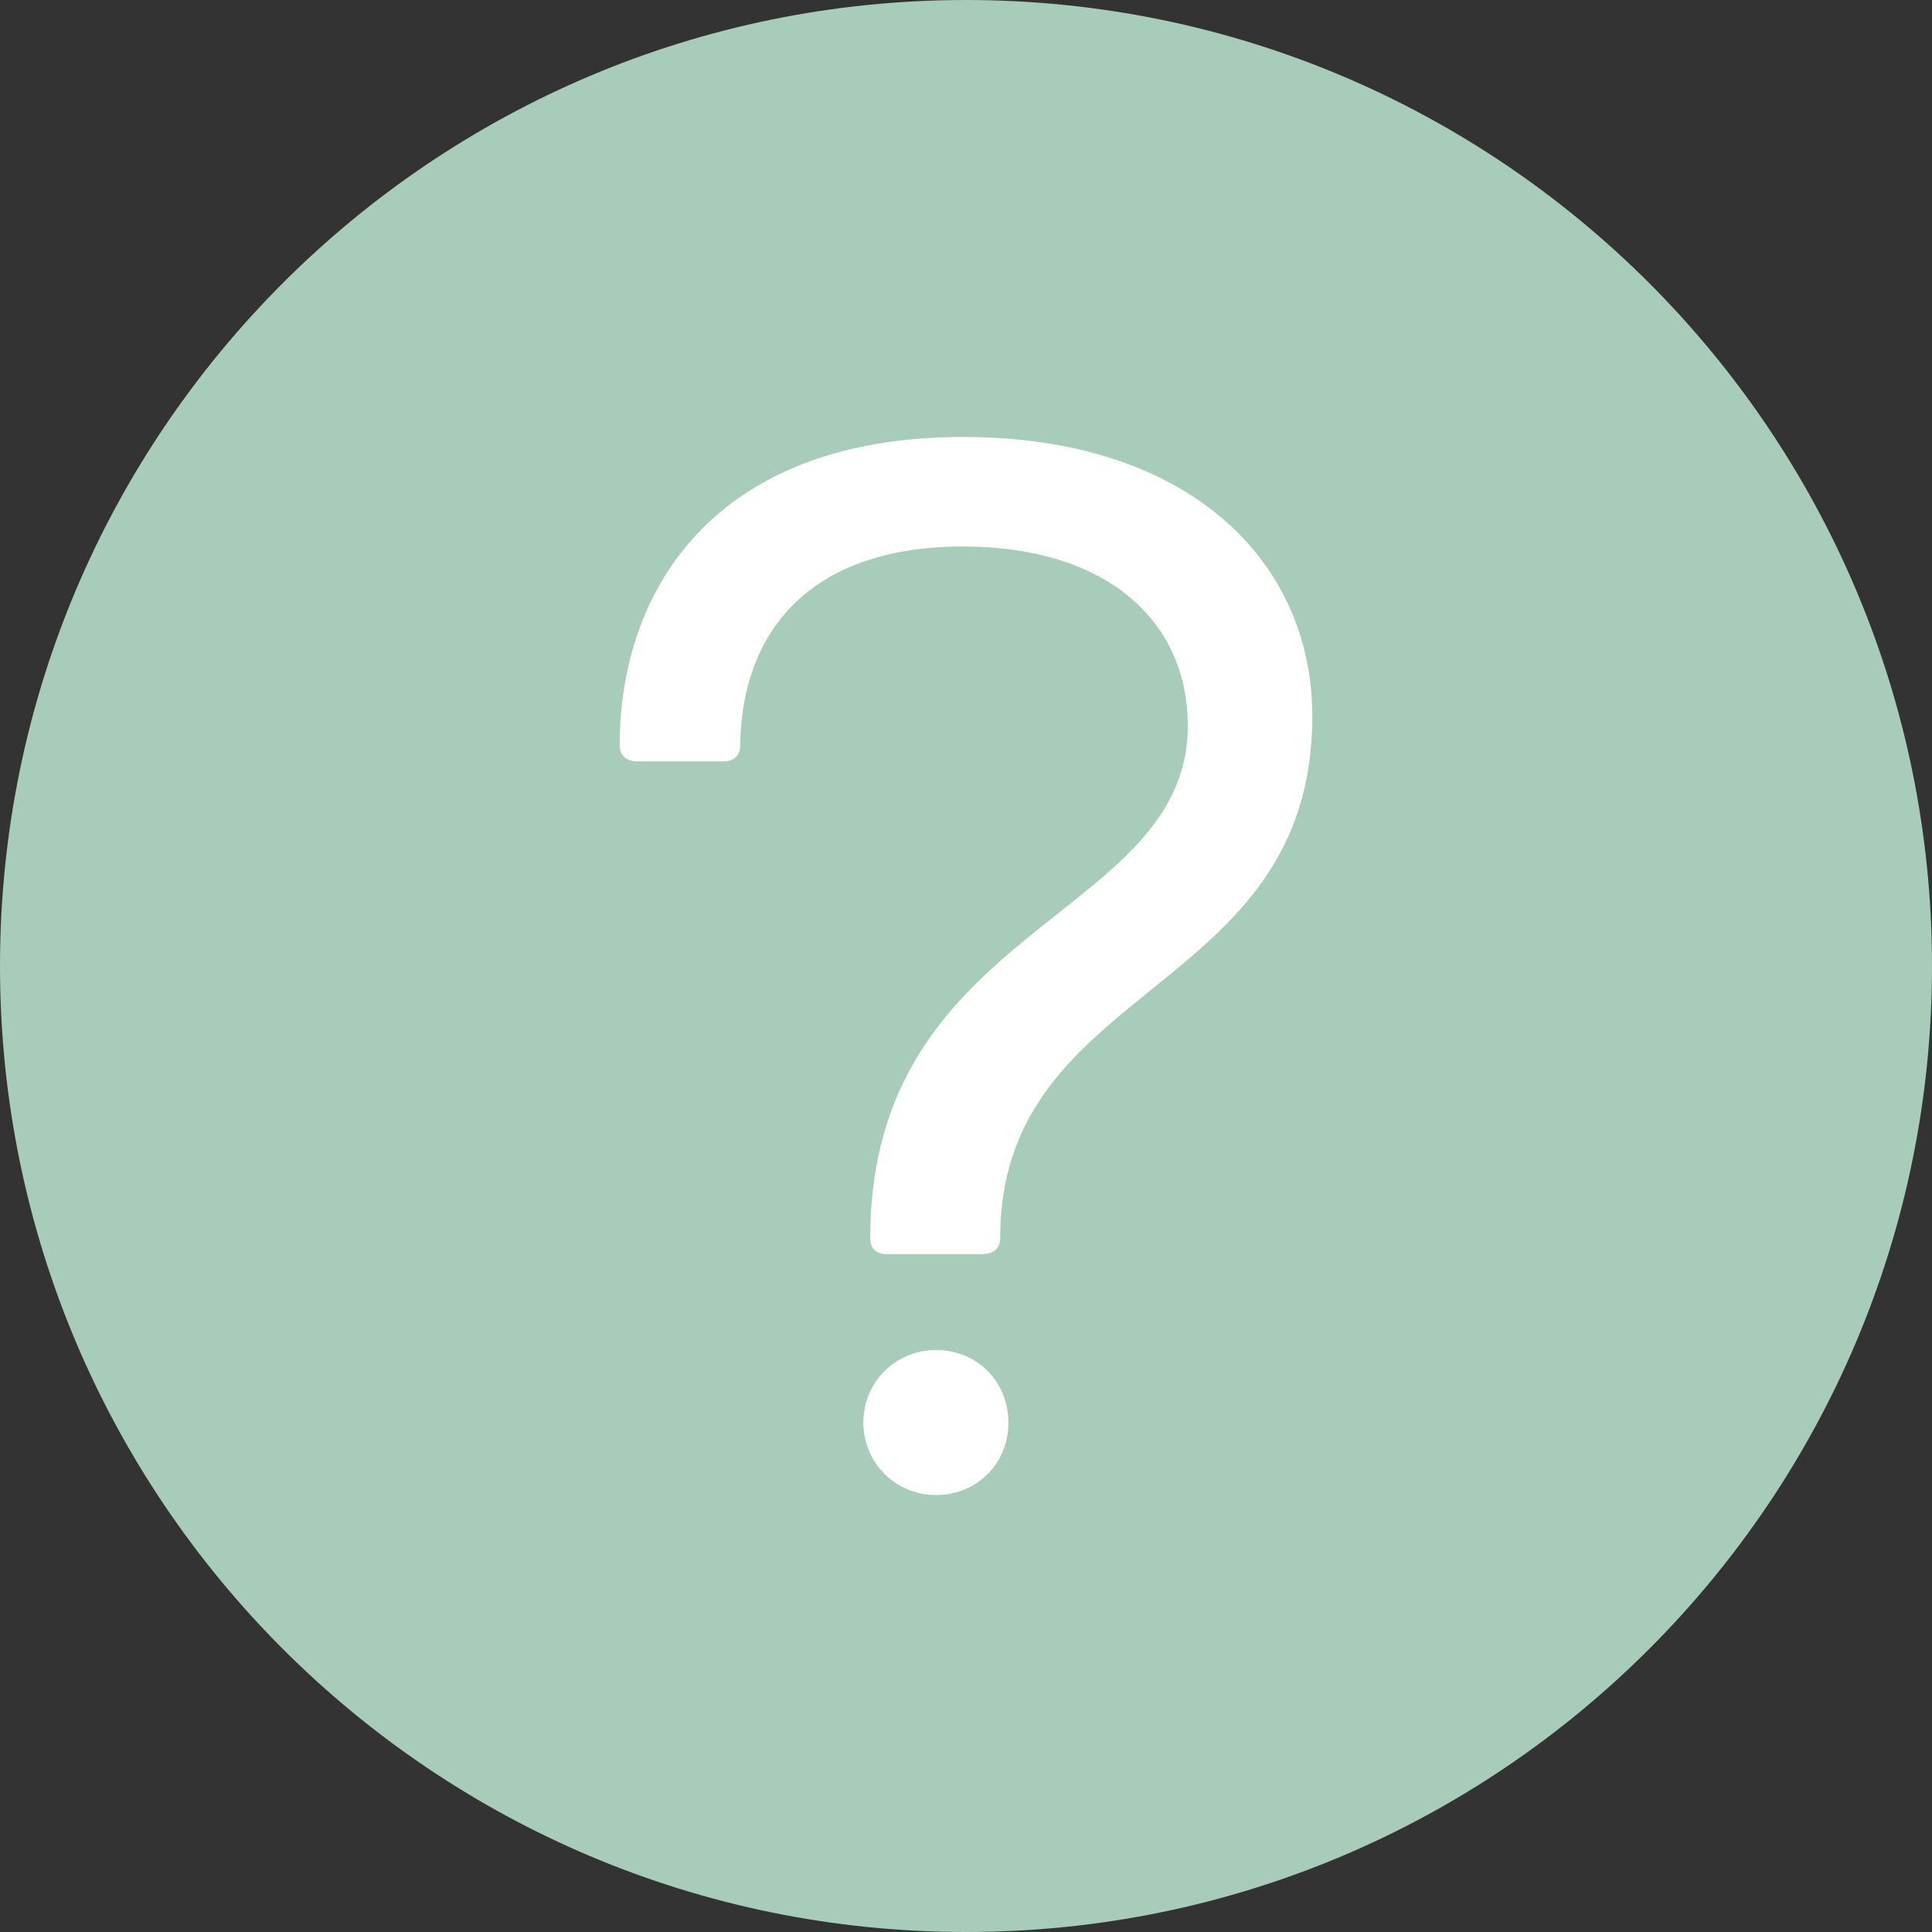 <?xml version="1.0" encoding="utf-8"?>
<!-- Generator: Adobe Illustrator 23.0.1, SVG Export Plug-In . SVG Version: 6.00 Build 0)  -->
<svg version="1.1" id="Capa_1" xmlns="http://www.w3.org/2000/svg" xmlns:xlink="http://www.w3.org/1999/xlink" x="0px" y="0px"
	 viewBox="0 0 283.46 283.46" style="enable-background:new 0 0 283.46 283.46;" xml:space="preserve">
<rect x="0" y="0" width="283.46" height="283.46" fill="#333333" stroke="none"/>
<style type="text/css">
	.st0{fill:#A8CCBA;}
	.st1{fill:#FFFFFF;}
</style>
<path class="st0" d="M141.73,283.46L141.73,283.46C63.46,283.46,0,220.01,0,141.73v0C0,63.46,63.46,0,141.73,0h0
	c78.28,0,141.73,63.46,141.73,141.73v0C283.46,220.01,220.01,283.46,141.73,283.46z"/>
<g>
	<path class="st1" d="M130.29,184.01c-1.81,0-2.61-0.8-2.61-2.41c0-45.99,46.59-46.79,46.59-75.11c0-15.66-12.25-26.31-32.93-26.31
		c-22.89,0-32.53,12.85-32.73,29.12c0,1.61-1,2.41-2.41,2.41H93.53c-1.61,0-2.61-0.8-2.61-2.41c0-22.49,13.66-45.19,50.41-45.19
		c33.14,0,51.21,18.27,51.21,40.97c0,41.17-45.79,38.76-45.79,76.51c0,1.61-1,2.41-2.61,2.41H130.29z M137.31,219.35
		c-5.82,0-10.64-4.62-10.64-10.64c0-6.02,4.82-10.64,10.64-10.64c6.03,0,10.64,4.62,10.64,10.64
		C147.96,214.73,143.34,219.35,137.31,219.35z"/>
</g>
</svg>
